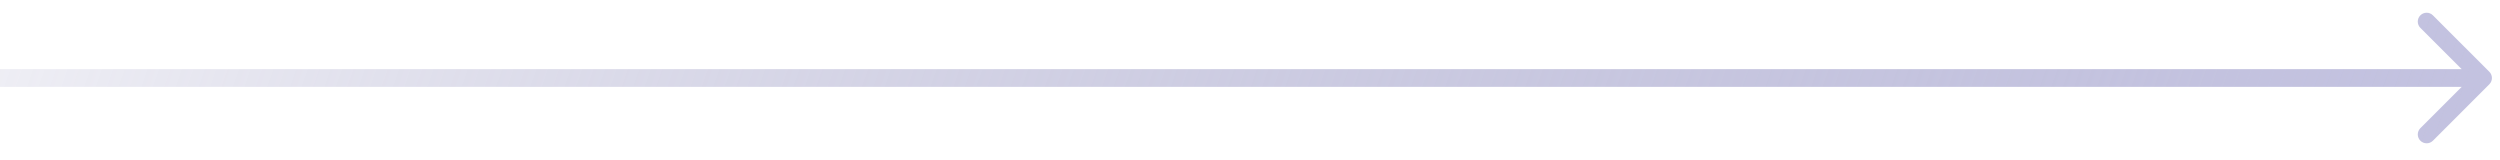 <svg width="141" height="9" viewBox="0 0 141 9" fill="none" xmlns="http://www.w3.org/2000/svg">
<path d="M140.398 4.754C140.594 4.559 140.594 4.242 140.398 4.047L137.216 0.865C137.021 0.669 136.705 0.669 136.509 0.865C136.314 1.06 136.314 1.377 136.509 1.572L139.338 4.4L136.509 7.229C136.314 7.424 136.314 7.74 136.509 7.936C136.705 8.131 137.021 8.131 137.216 7.936L140.398 4.754ZM140.045 3.9L-5.96904e-09 3.9L5.96904e-09 4.9L140.045 4.9L140.045 3.9Z" fill="url(#paint0_linear_370_365)"/>
<defs>
<linearGradient id="paint0_linear_370_365" x1="-6.685" y1="-46.607" x2="140.045" y2="4.4" gradientUnits="userSpaceOnUse">
<stop stop-color="#8281B1" stop-opacity="0"/>
<stop offset="1" stop-color="#C3C2E0"/>
</linearGradient>
</defs>
</svg>
